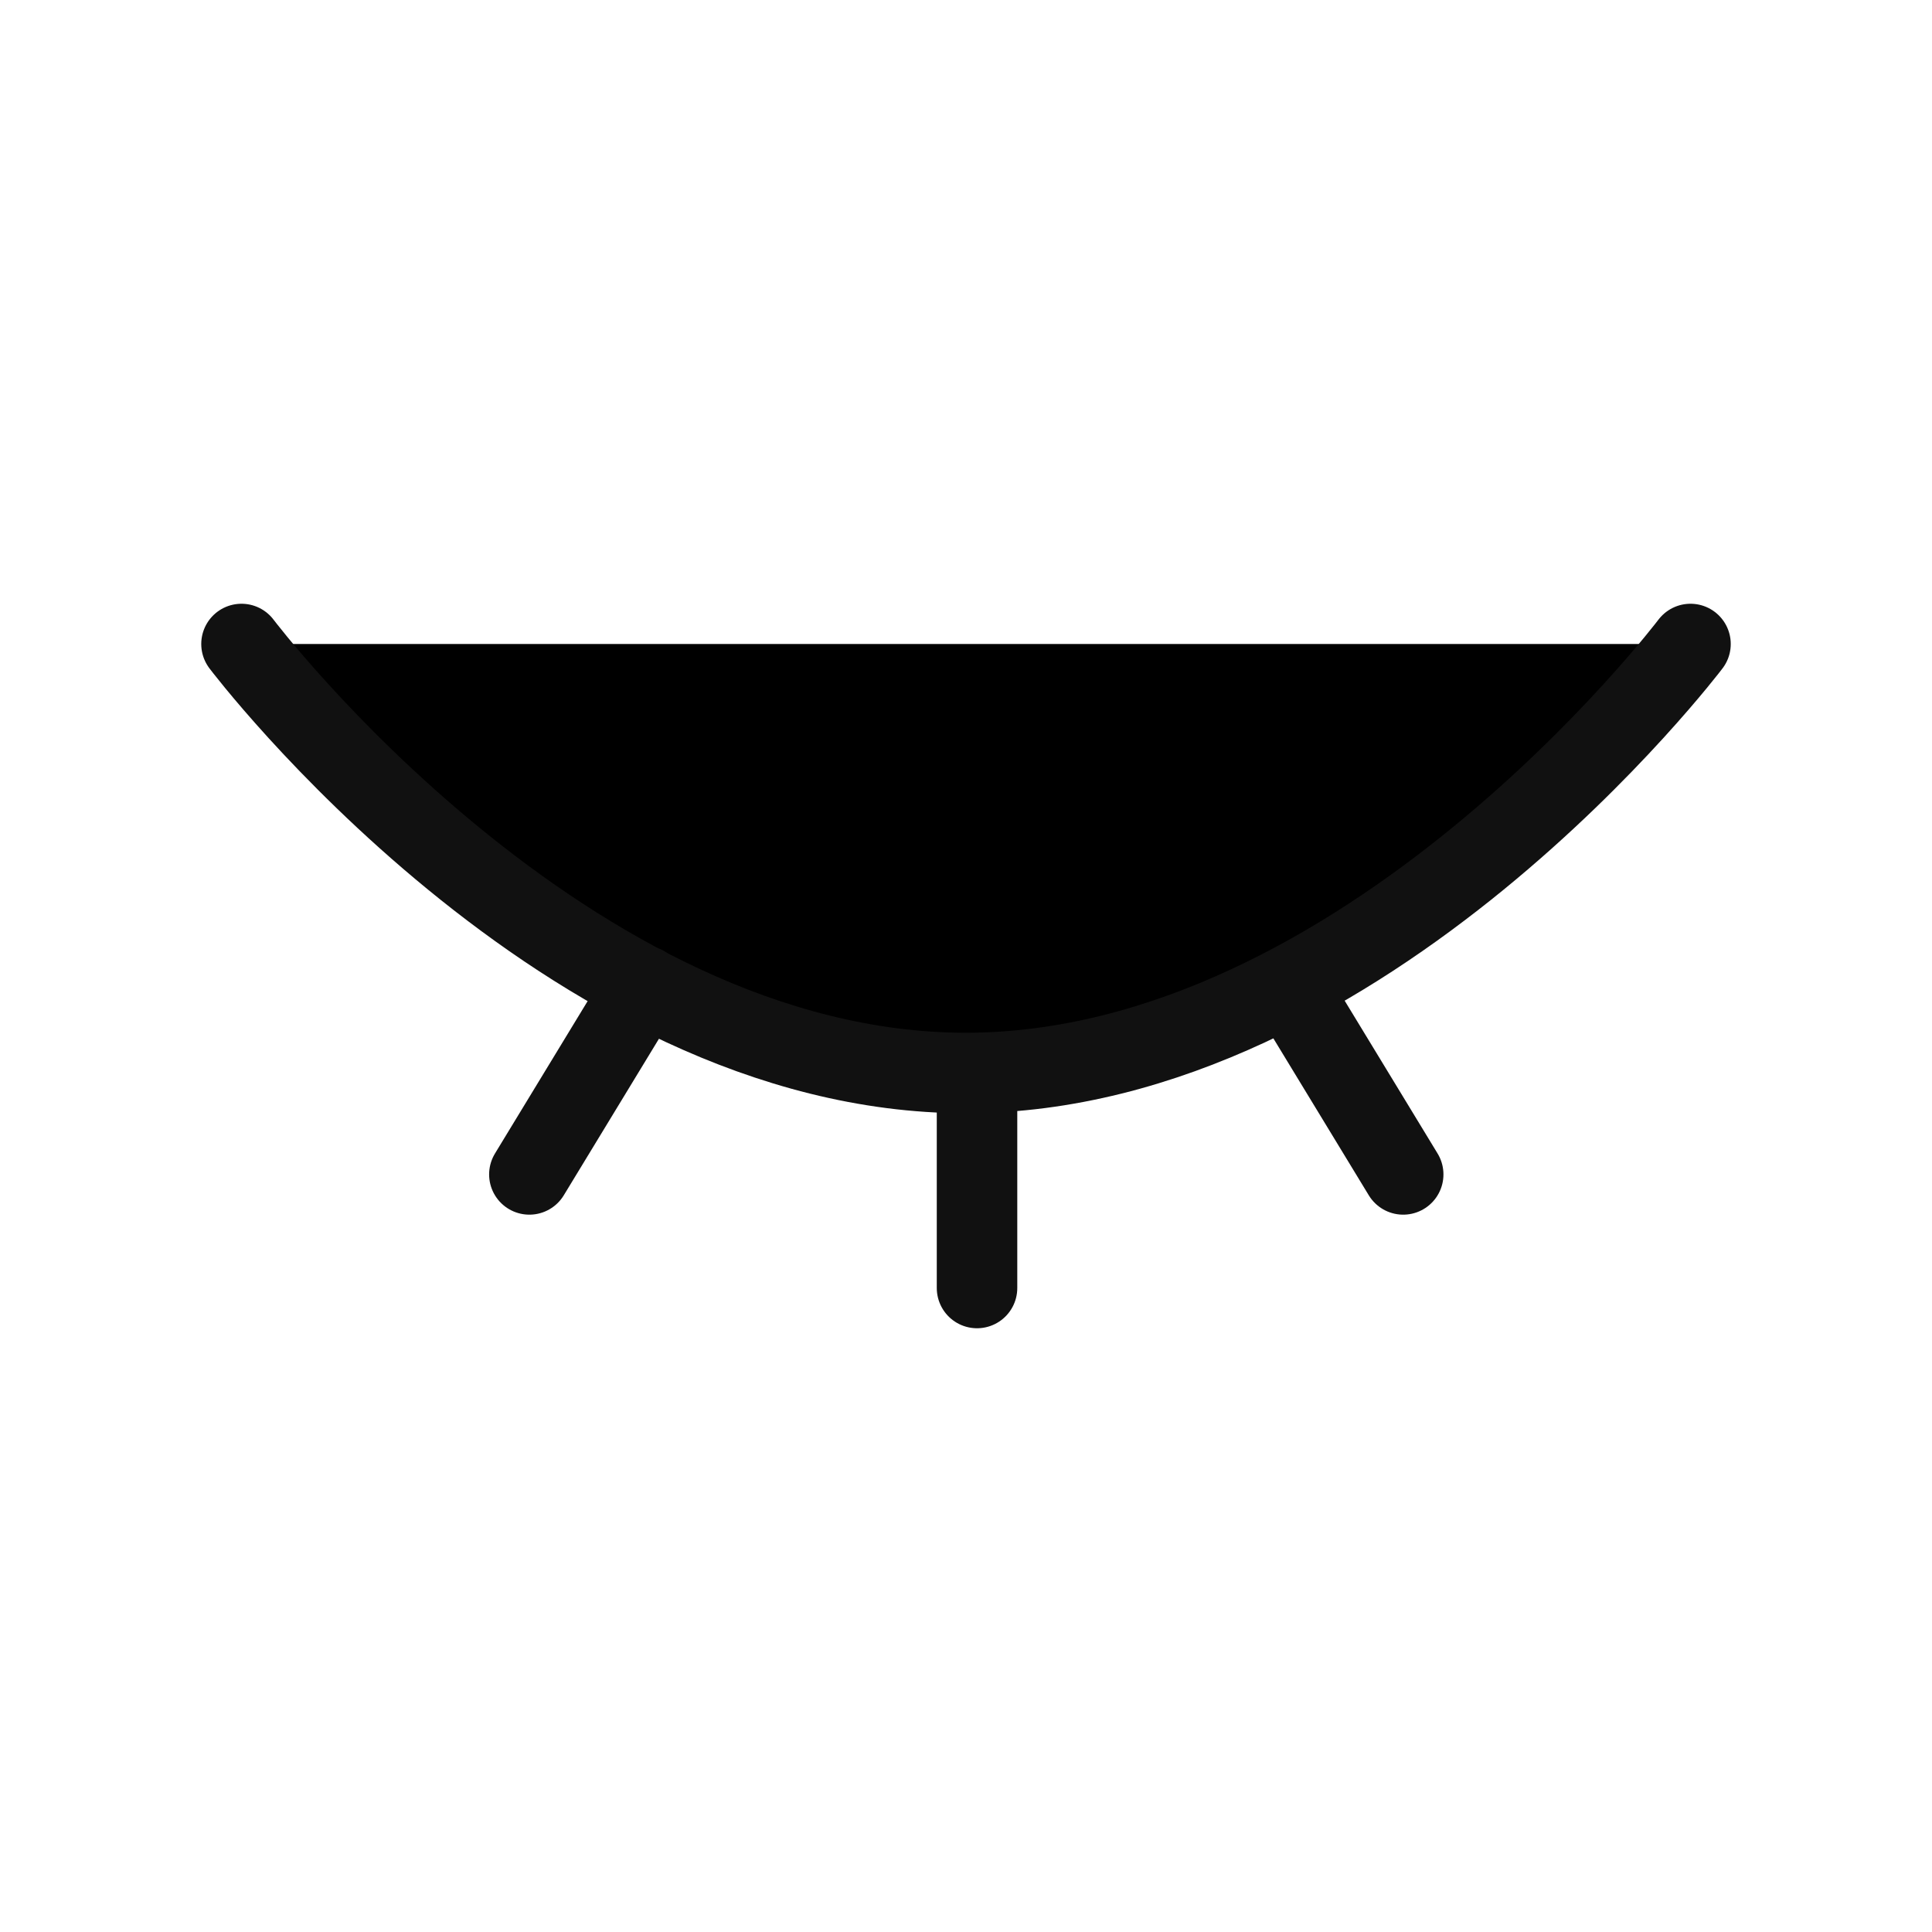 <svg viewBox="0 0 24 24"  xmlns="http://www.w3.org/2000/svg">
<g clip-path="url(#clip0_534_12334)">
<path d="M21 8C21 8 16.968 13.329 11.996 13.329C7.025 13.329 3 8 3 8M12.137 13.329V16M8 12.247L6.576 14.589M16.007 12.247L17.431 14.589" stroke="#111111" stroke-miterlimit="10" stroke-linecap="round"/>
</g>
<defs>
<clipPath id="clip0_534_12334">
<rect width="24" height="24" fill="white"/>
</clipPath>
</defs>
</svg>
